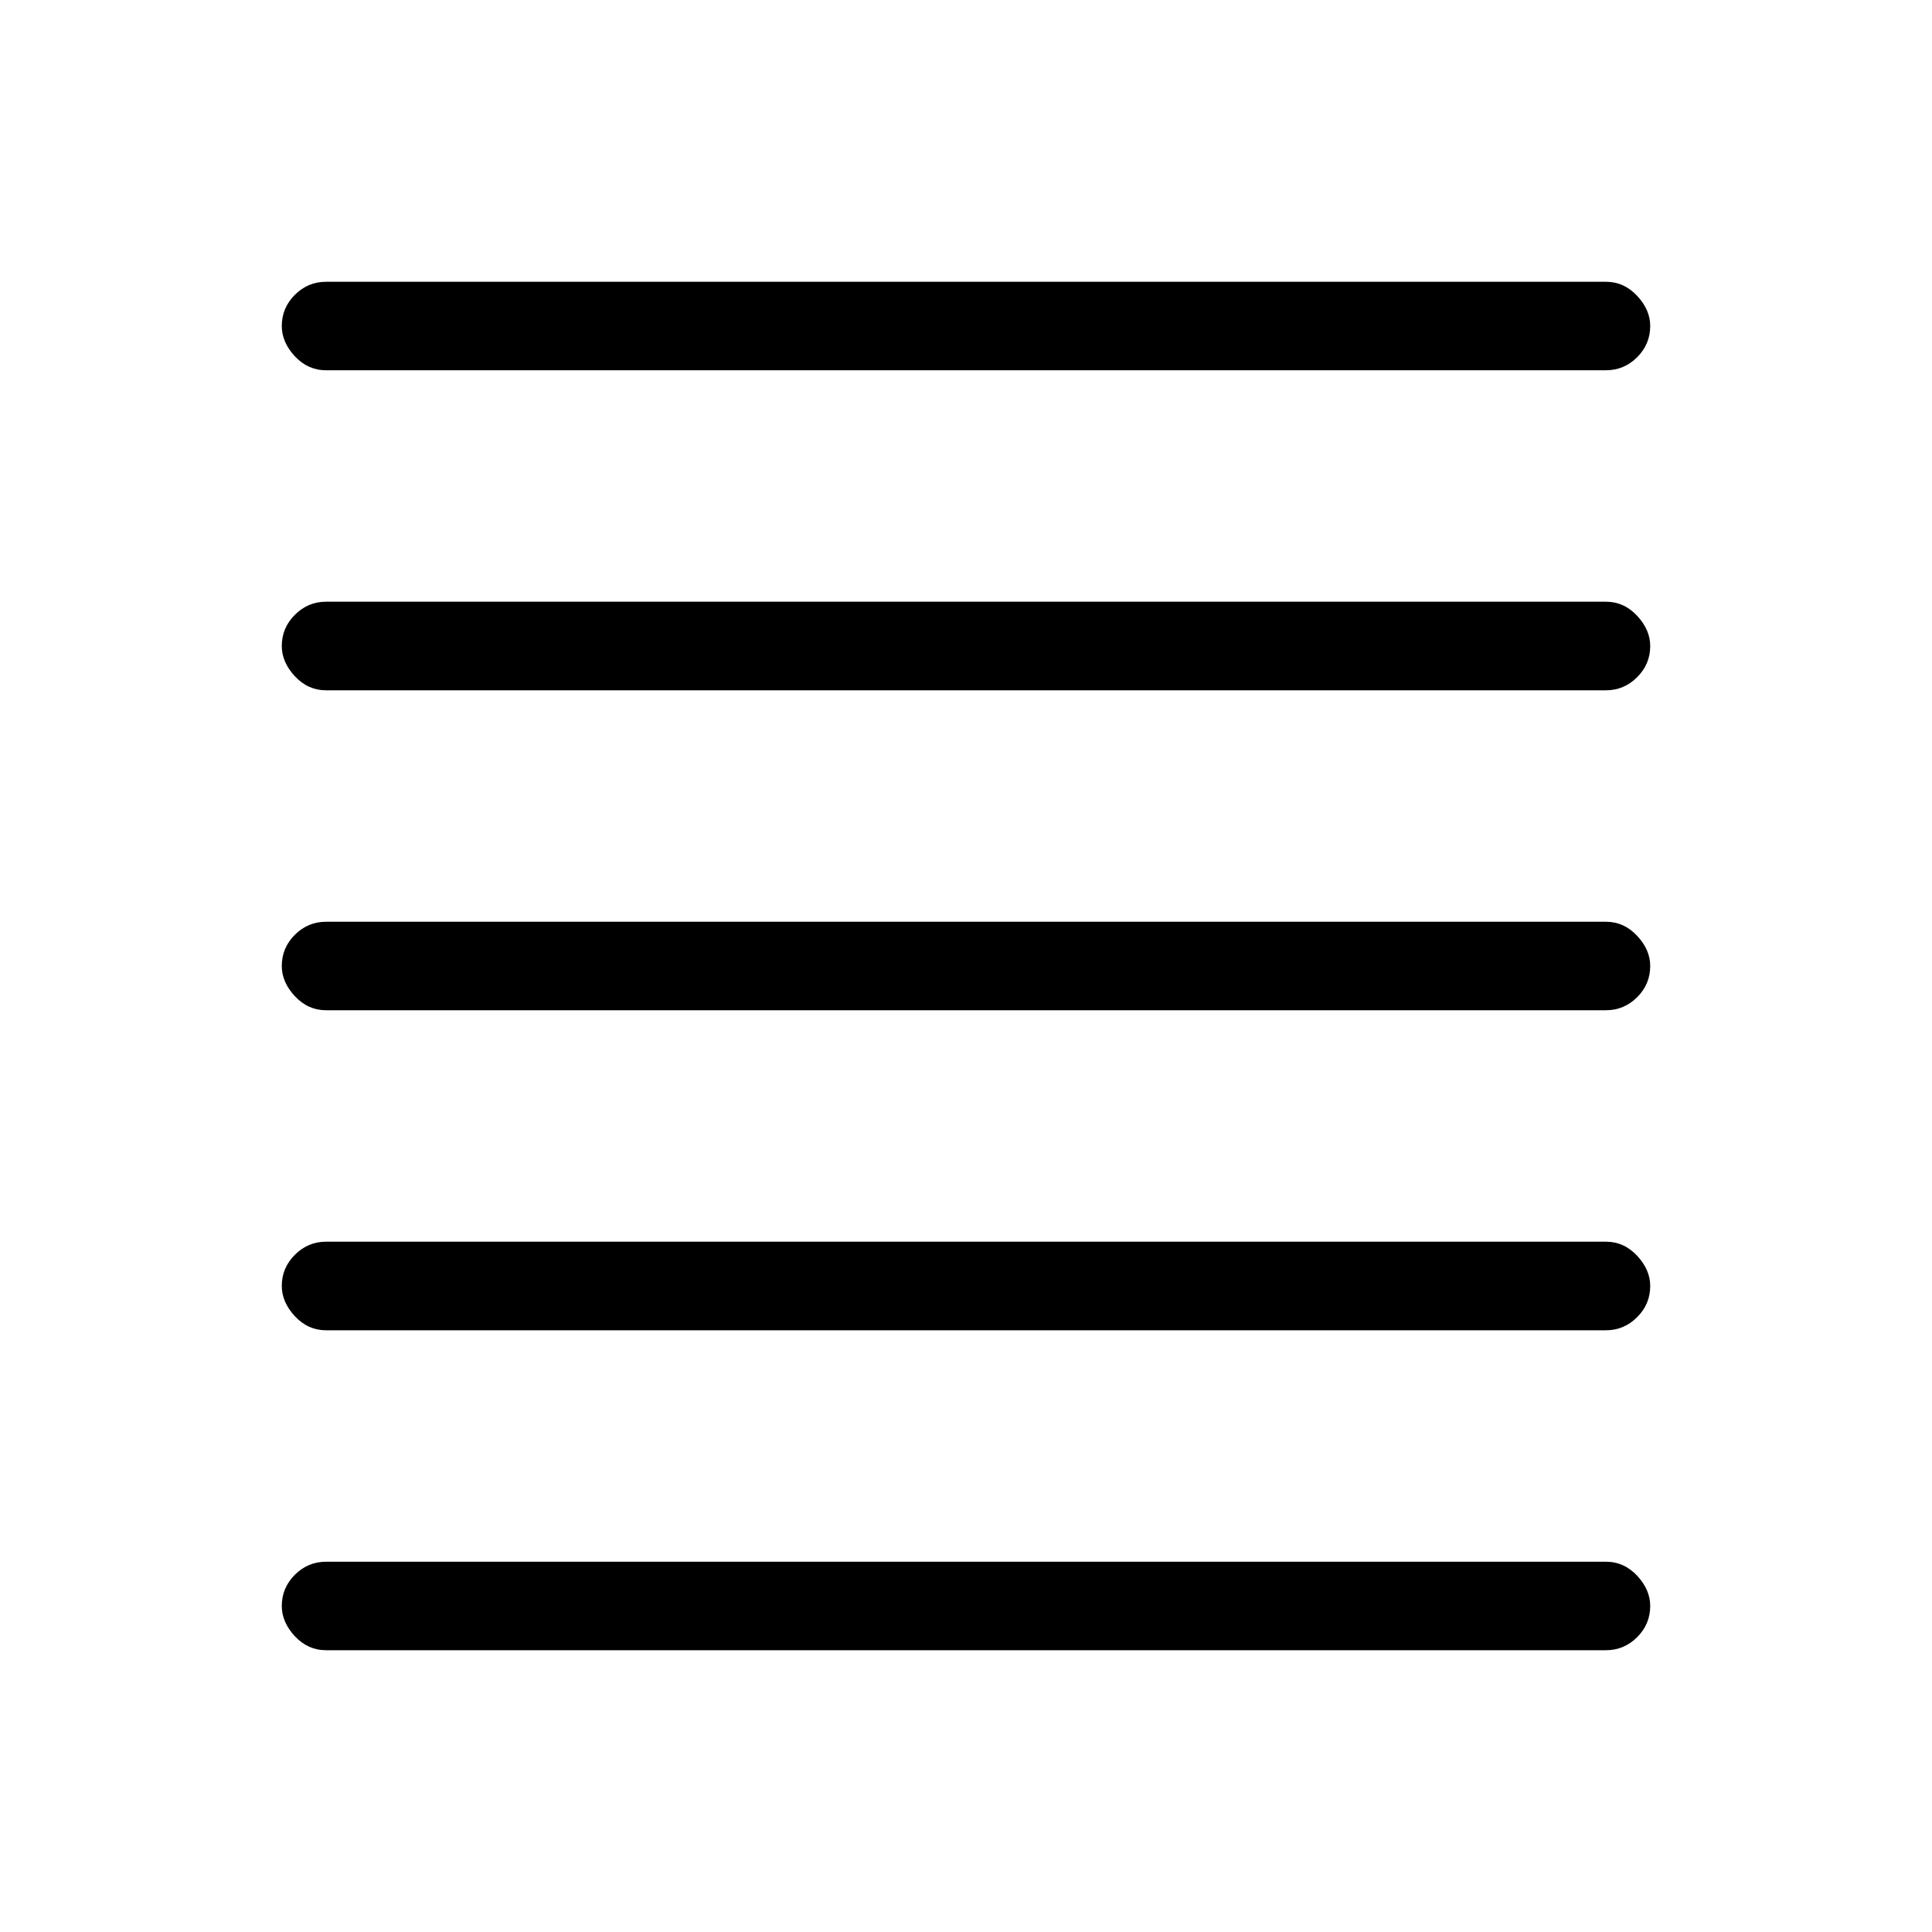 <svg xmlns="http://www.w3.org/2000/svg" height="20" width="20"><path d="M3.375 17.083q-.187 0-.323-.145-.135-.146-.135-.313 0-.187.135-.323.136-.135.323-.135h13.25q.187 0 .323.145.135.146.135.313 0 .187-.135.323-.136.135-.323.135Zm0-3.312q-.187 0-.323-.146-.135-.146-.135-.313 0-.187.135-.322.136-.136.323-.136h13.25q.187 0 .323.146.135.146.135.312 0 .188-.135.323-.136.136-.323.136Zm0-3.313q-.187 0-.323-.146-.135-.145-.135-.312 0-.188.135-.323.136-.135.323-.135h13.25q.187 0 .323.146.135.145.135.312 0 .188-.135.323-.136.135-.323.135Zm0-3.312q-.187 0-.323-.146-.135-.146-.135-.312 0-.188.135-.323.136-.136.323-.136h13.25q.187 0 .323.146.135.146.135.313 0 .187-.135.322-.136.136-.323.136Zm0-3.313q-.187 0-.323-.145-.135-.146-.135-.313 0-.187.135-.323.136-.135.323-.135h13.25q.187 0 .323.146.135.145.135.312 0 .187-.135.323-.136.135-.323.135Z"/></svg>